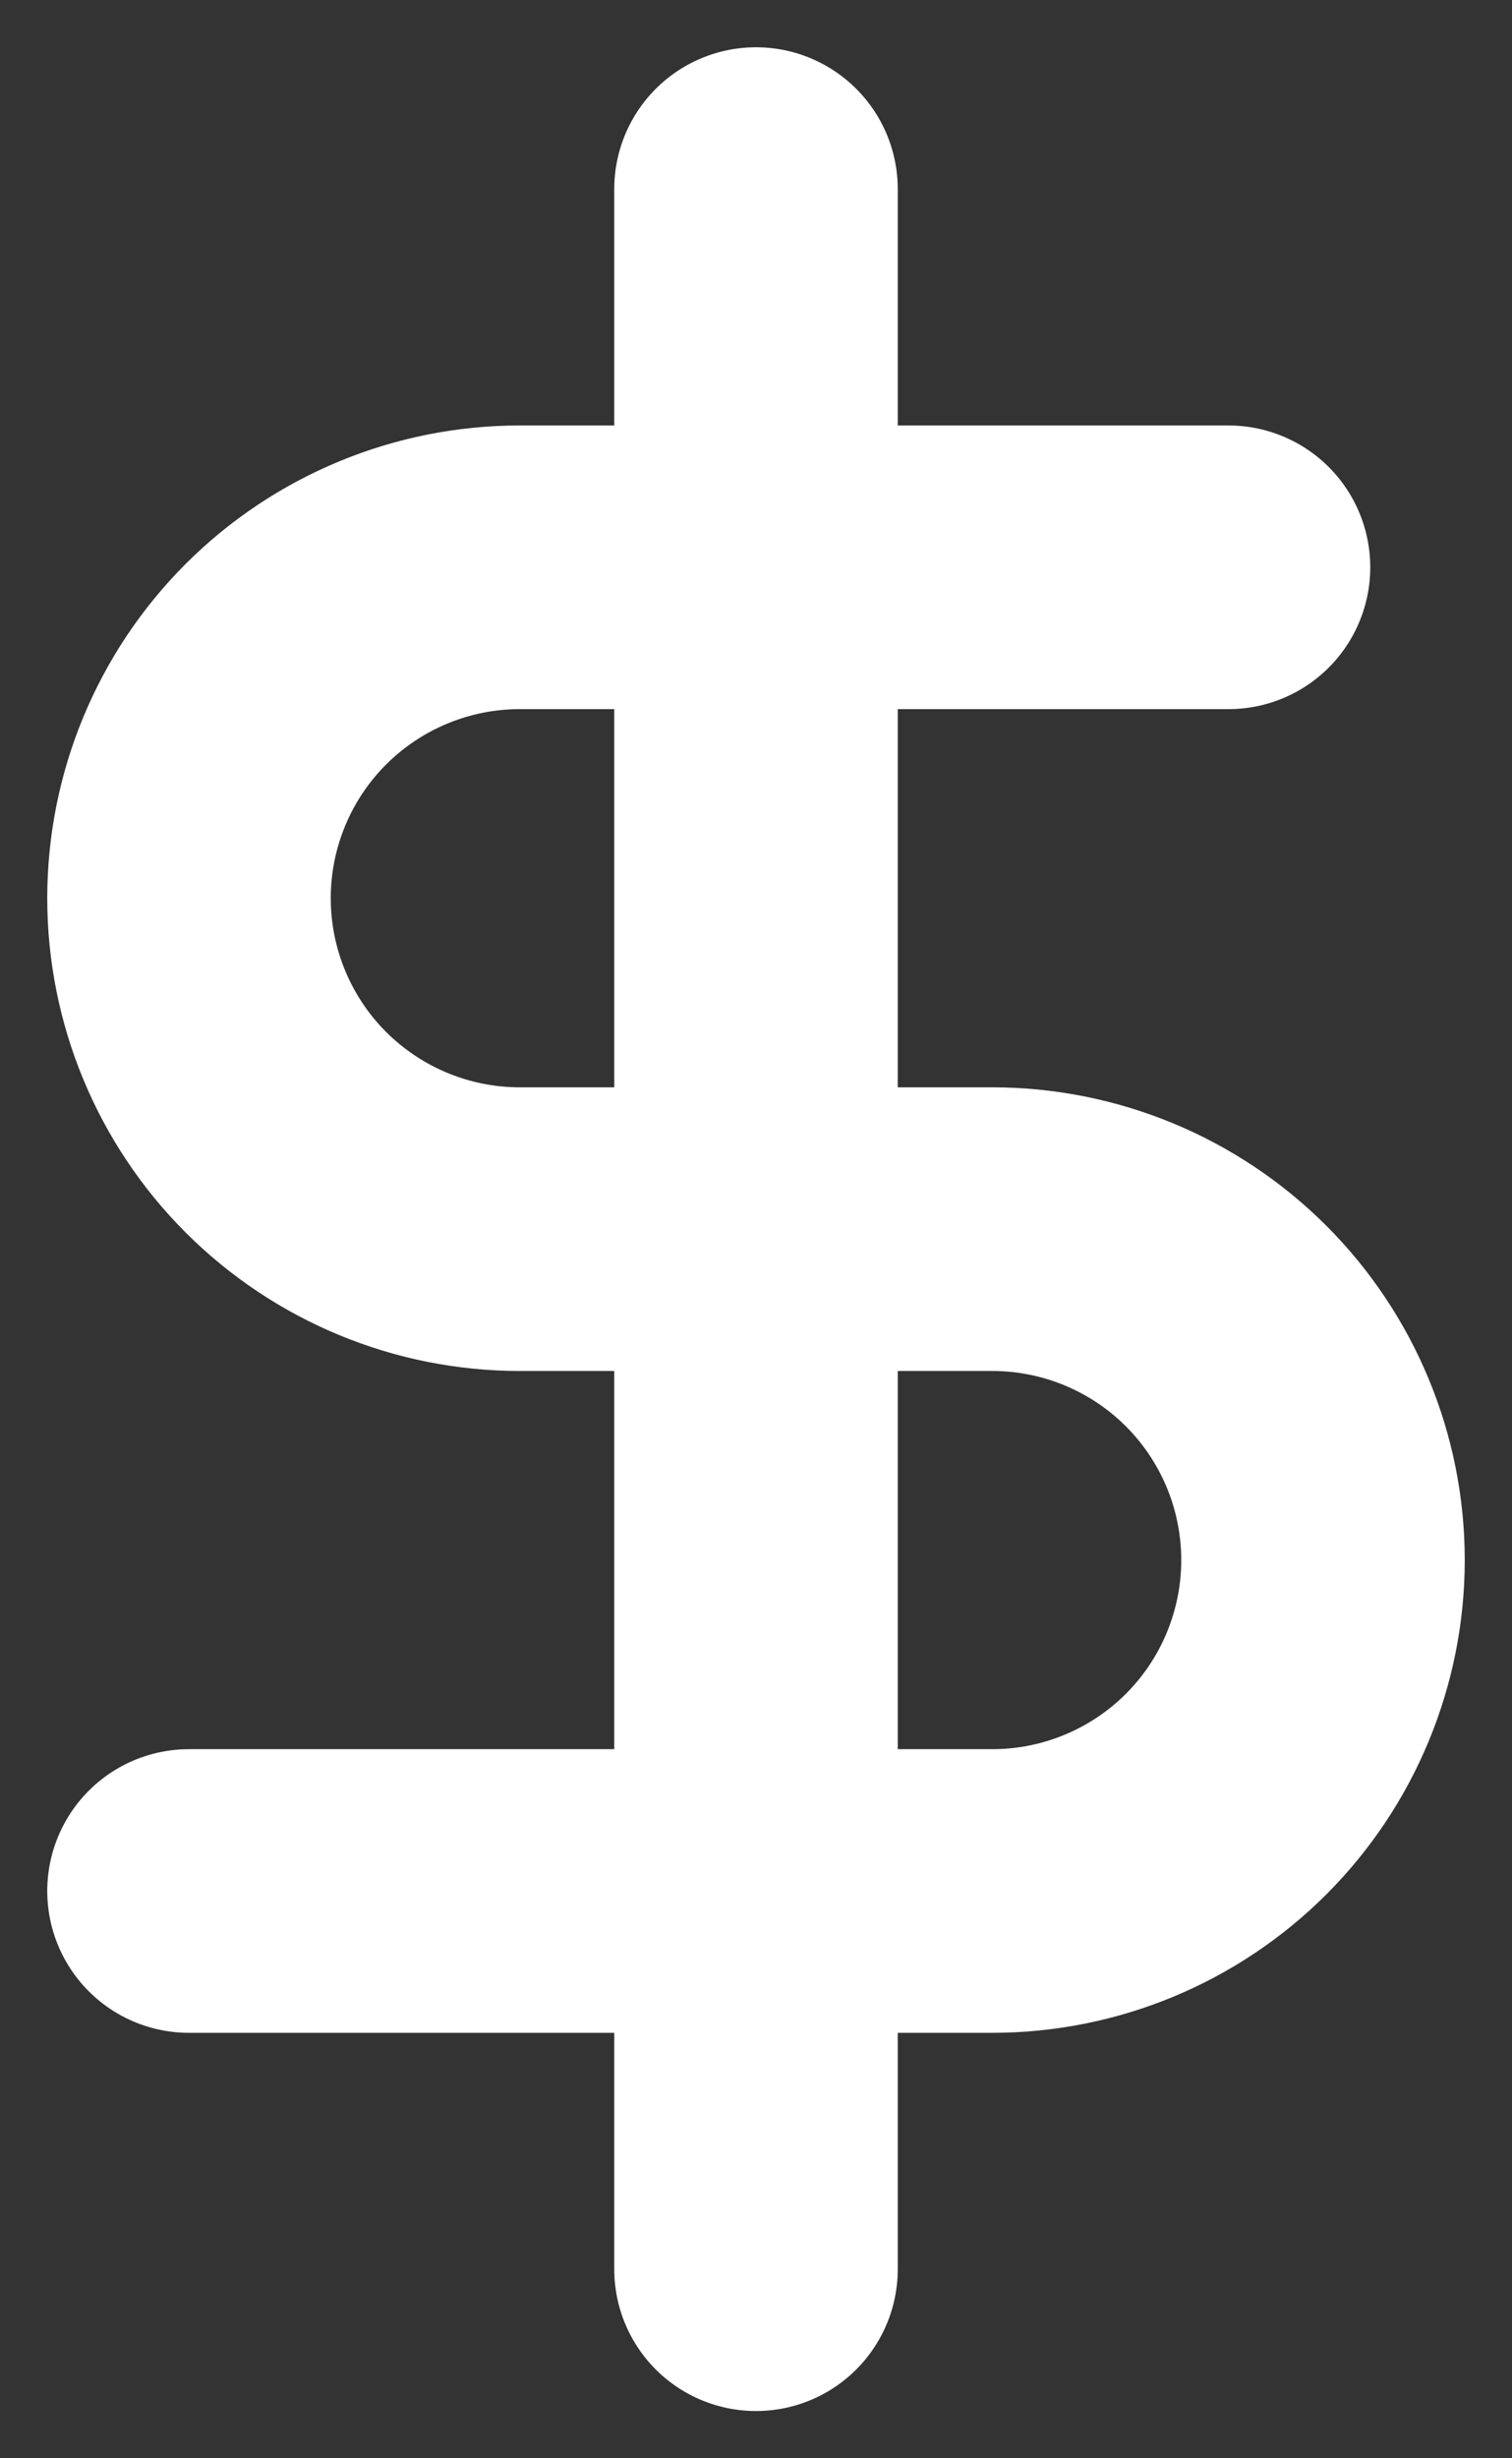 <svg width="16" height="26" viewBox="0 0 16 26" fill="none" xmlns="http://www.w3.org/2000/svg">
<rect x="0" y="0" width="16" height="26" fill="#333333" stroke="none"/>
<path d="M8 2V24" stroke="white" stroke-width="3" stroke-linecap="round" stroke-linejoin="round"/>
<path d="M13 6H5.5C4.572 6 3.682 6.369 3.025 7.025C2.369 7.681 2 8.572 2 9.5C2 10.428 2.369 11.319 3.025 11.975C3.682 12.631 4.572 13 5.5 13H10.5C11.428 13 12.319 13.369 12.975 14.025C13.631 14.681 14 15.572 14 16.5C14 17.428 13.631 18.319 12.975 18.975C12.319 19.631 11.428 20 10.5 20H2" stroke="white" stroke-width="3" stroke-linecap="round" stroke-linejoin="round"/>
</svg>
